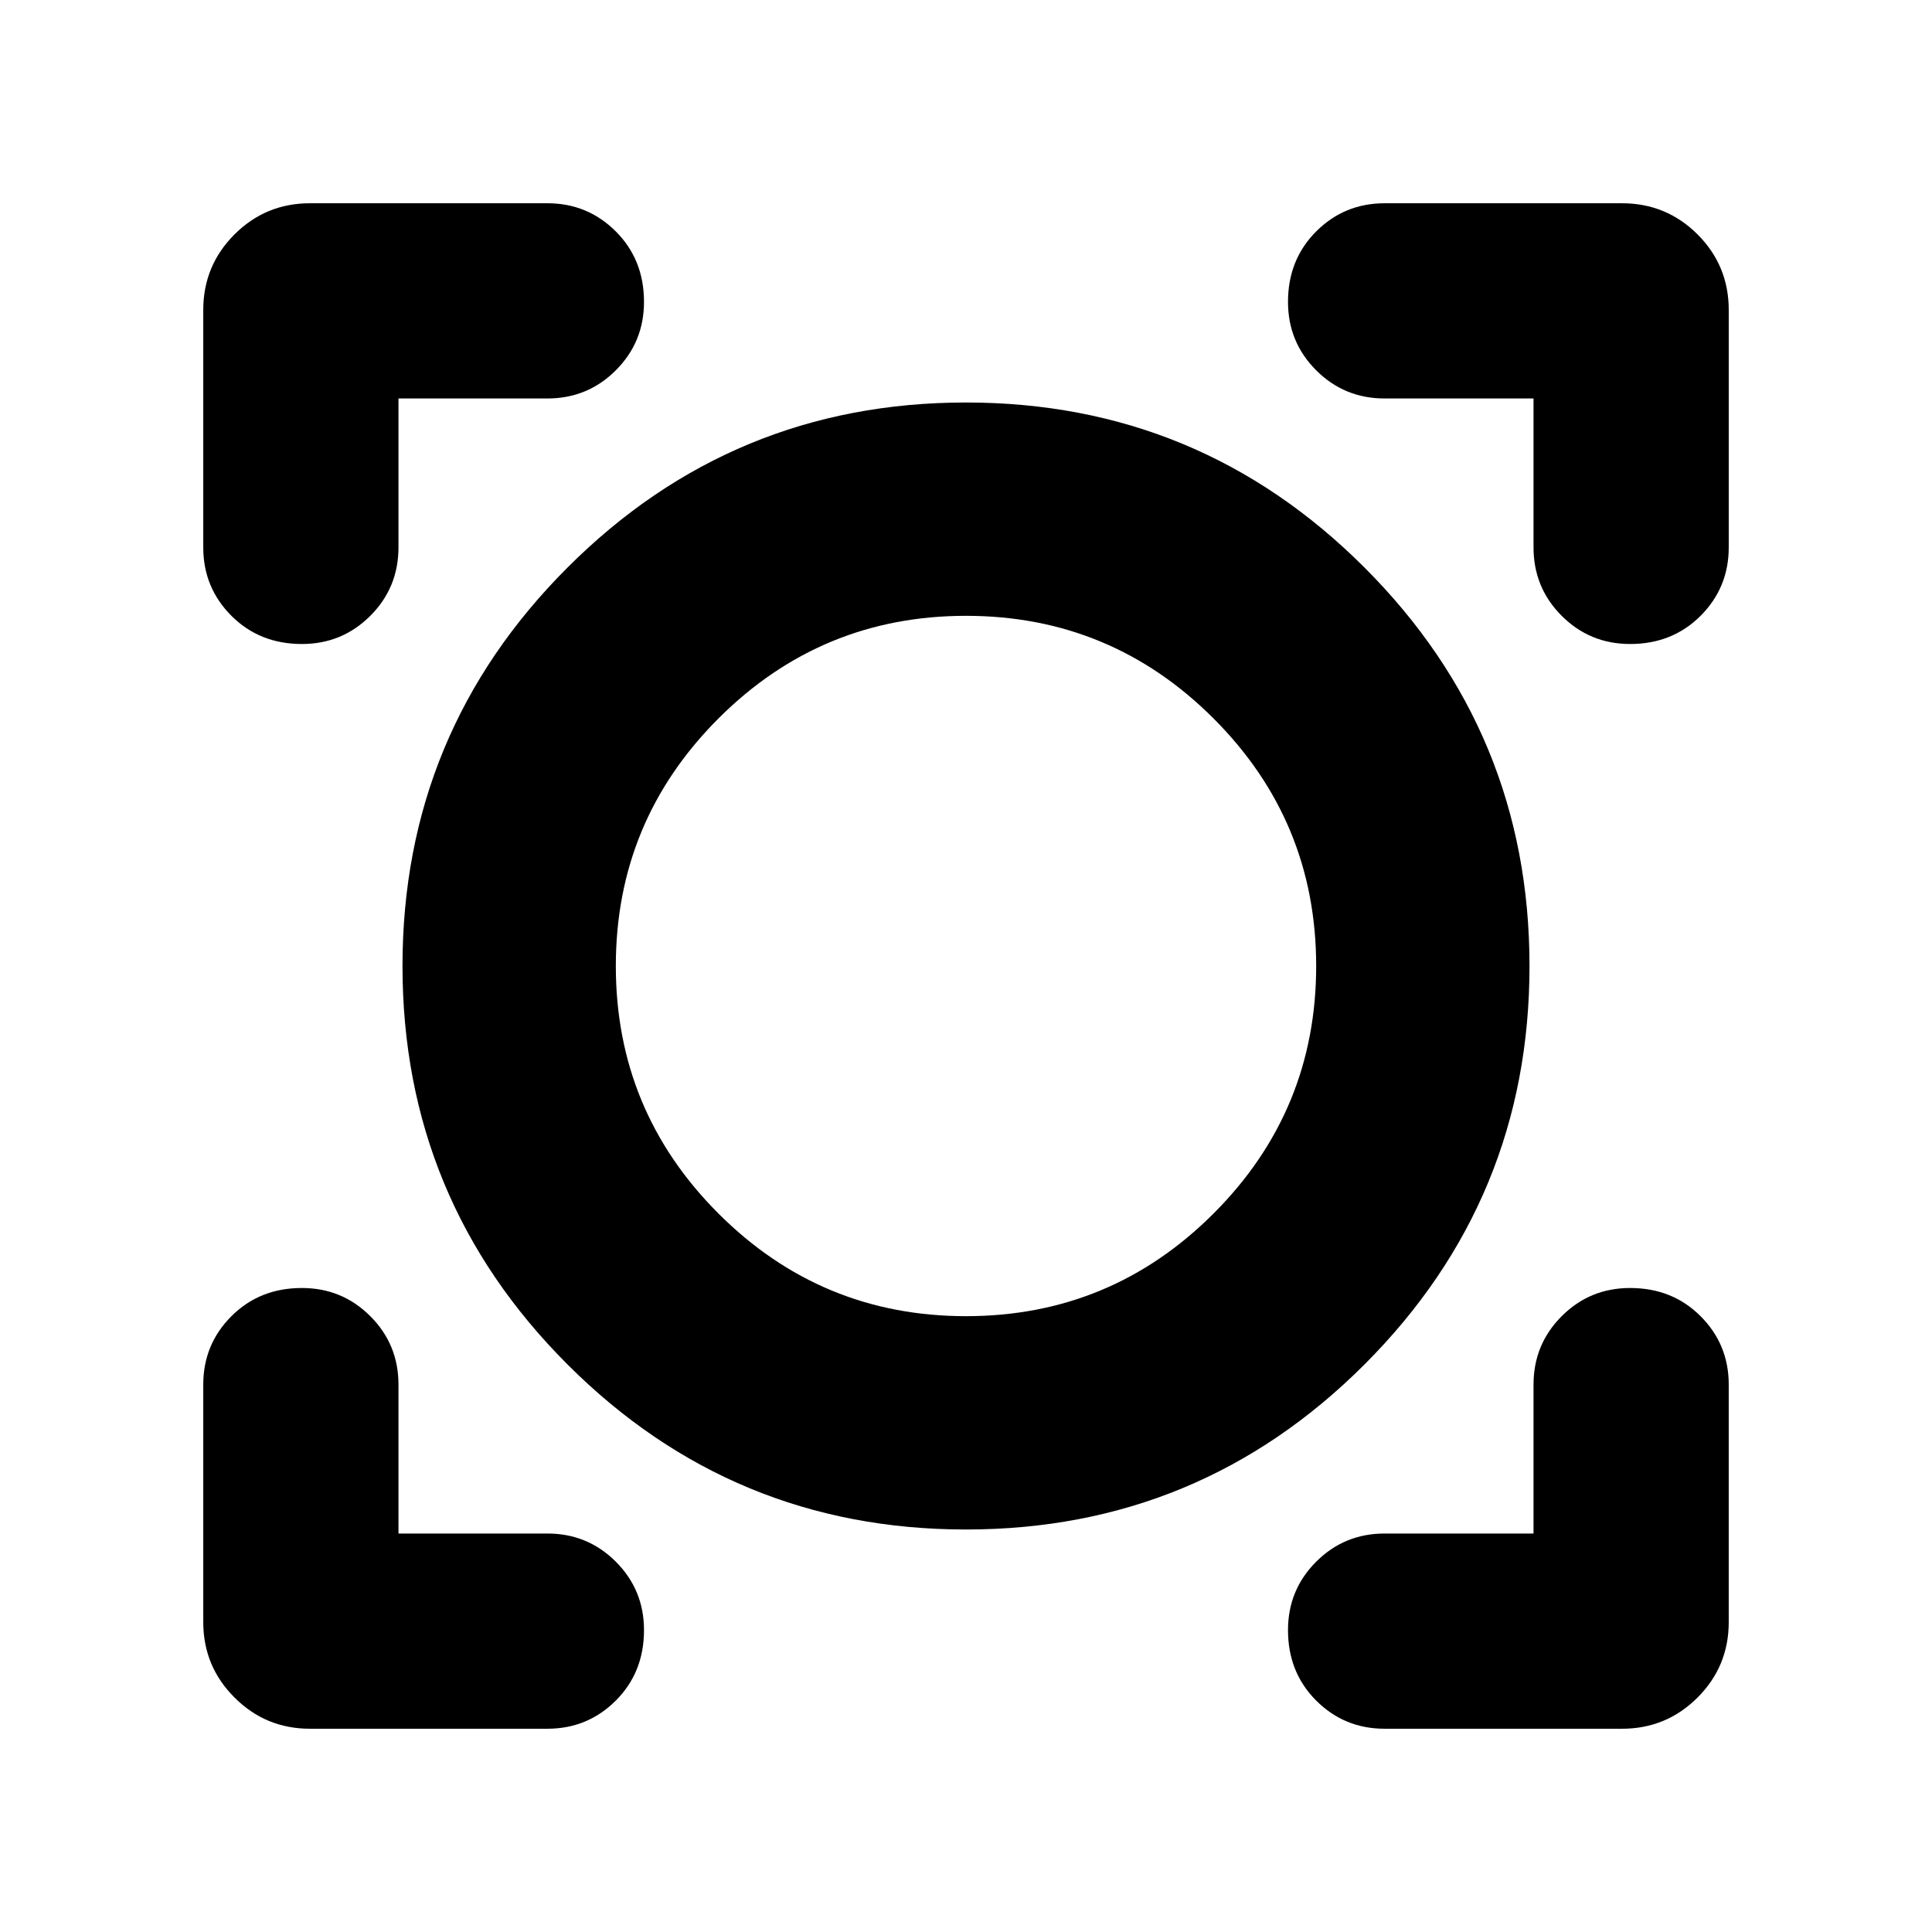 <svg xmlns="http://www.w3.org/2000/svg" height="24" width="24"><path d="M3.85 21.475q-.55 0-.937-.388-.388-.387-.388-.937V17.2q0-.5.35-.85T3.75 16q.5 0 .85.35t.35.85v1.85H6.8q.5 0 .85.35t.35.85q0 .525-.35.875t-.85.35Zm13.35 0q-.5 0-.85-.35T16 20.25q0-.5.35-.85t.85-.35h1.85V17.2q0-.5.35-.85t.85-.35q.525 0 .875.35t.35.85v2.95q0 .55-.387.937-.388.388-.938.388ZM12 19q-2.9 0-4.95-2.05Q5 14.9 5 12q0-2.9 2.05-4.95Q9.1 5 12 5q2.9 0 4.95 2.05Q19 9.1 19 12q0 2.9-2.05 4.95Q14.9 19 12 19Zm0-2.65q1.8 0 3.075-1.275Q16.35 13.8 16.35 12q0-1.8-1.275-3.075Q13.8 7.65 12 7.65q-1.8 0-3.075 1.275Q7.65 10.2 7.65 12q0 1.8 1.275 3.075Q10.2 16.35 12 16.35ZM3.75 8q-.525 0-.875-.35t-.35-.85V3.85q0-.55.388-.938.387-.387.937-.387H6.8q.5 0 .85.35T8 3.75q0 .5-.35.85t-.85.35H4.95V6.8q0 .5-.35.85T3.75 8Zm16.5 0q-.5 0-.85-.35t-.35-.85V4.95H17.2q-.5 0-.85-.35T16 3.75q0-.525.35-.875t.85-.35h2.95q.55 0 .938.387.387.388.387.938V6.8q0 .5-.35.85T20.25 8ZM12 12Z"/></svg>